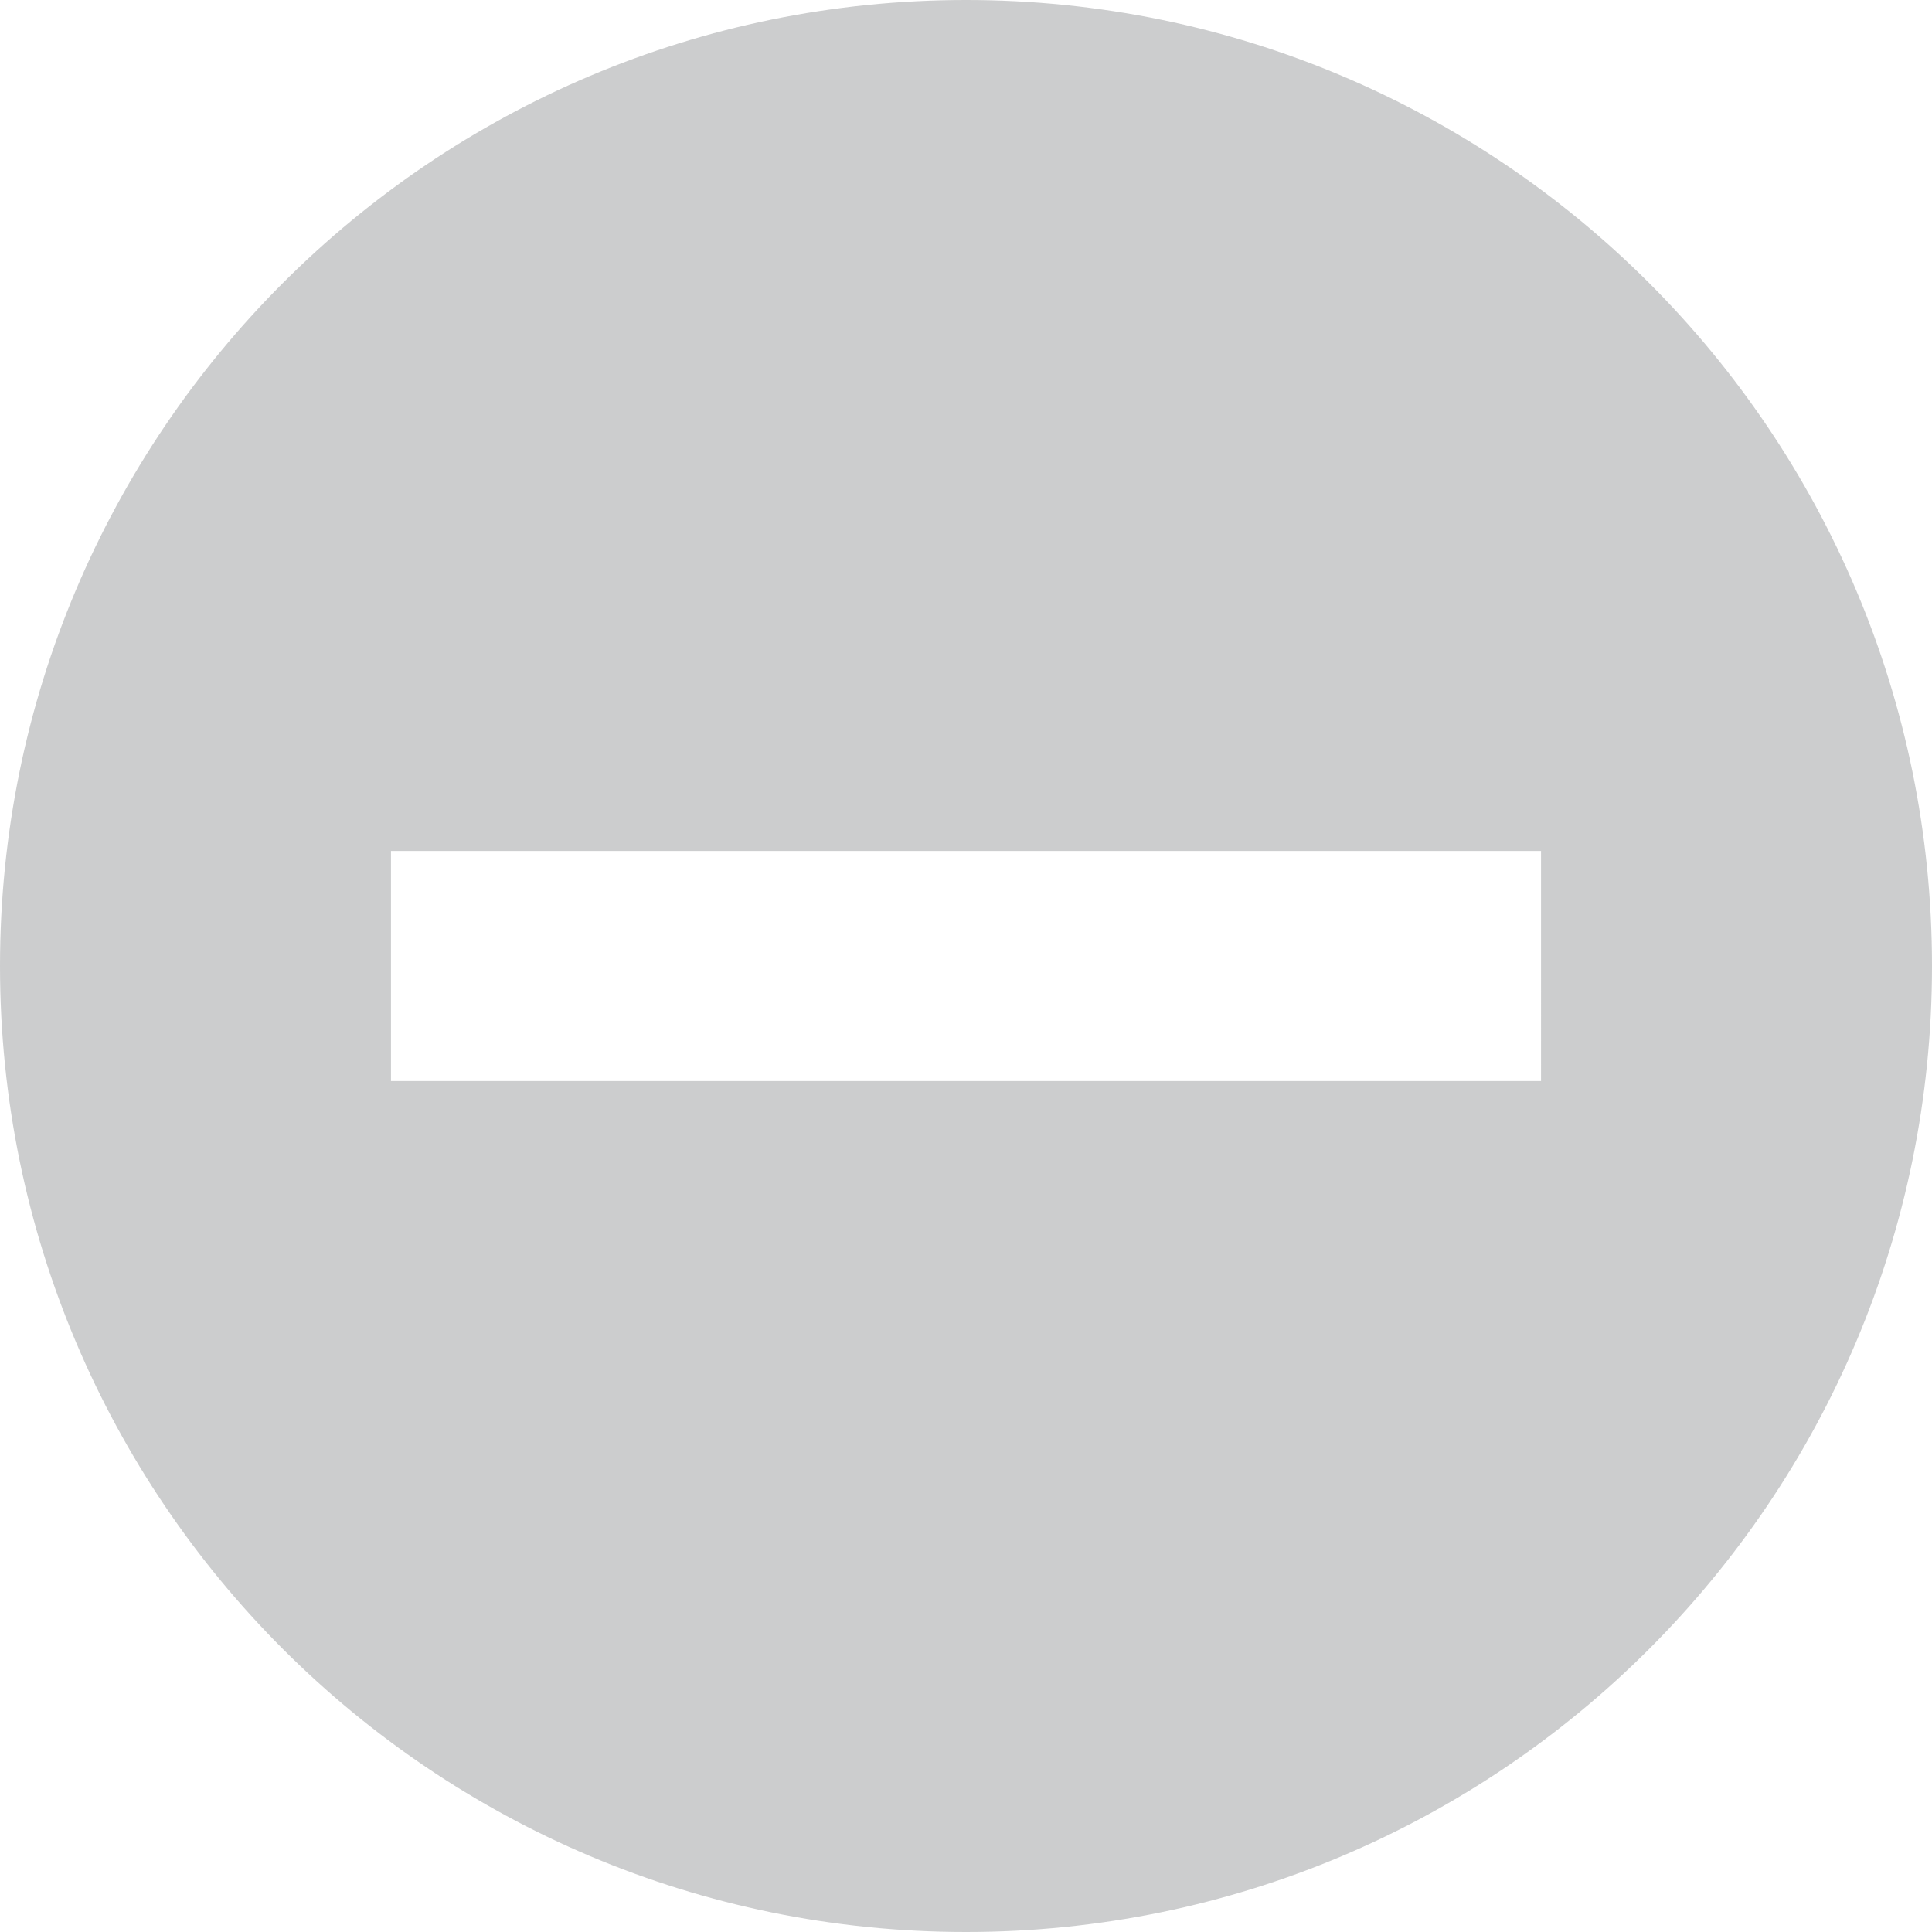<svg xmlns="http://www.w3.org/2000/svg" width="22" height="22"><path fill="#808285" fill-opacity=".4" fill-rule="evenodd" d="M4.452 12.31h13.096V9.69H4.452v2.62zM11 0C4.925 0 0 4.925 0 11s4.925 11 11 11 11-4.925 11-11S17.075 0 11 0z"/></svg>